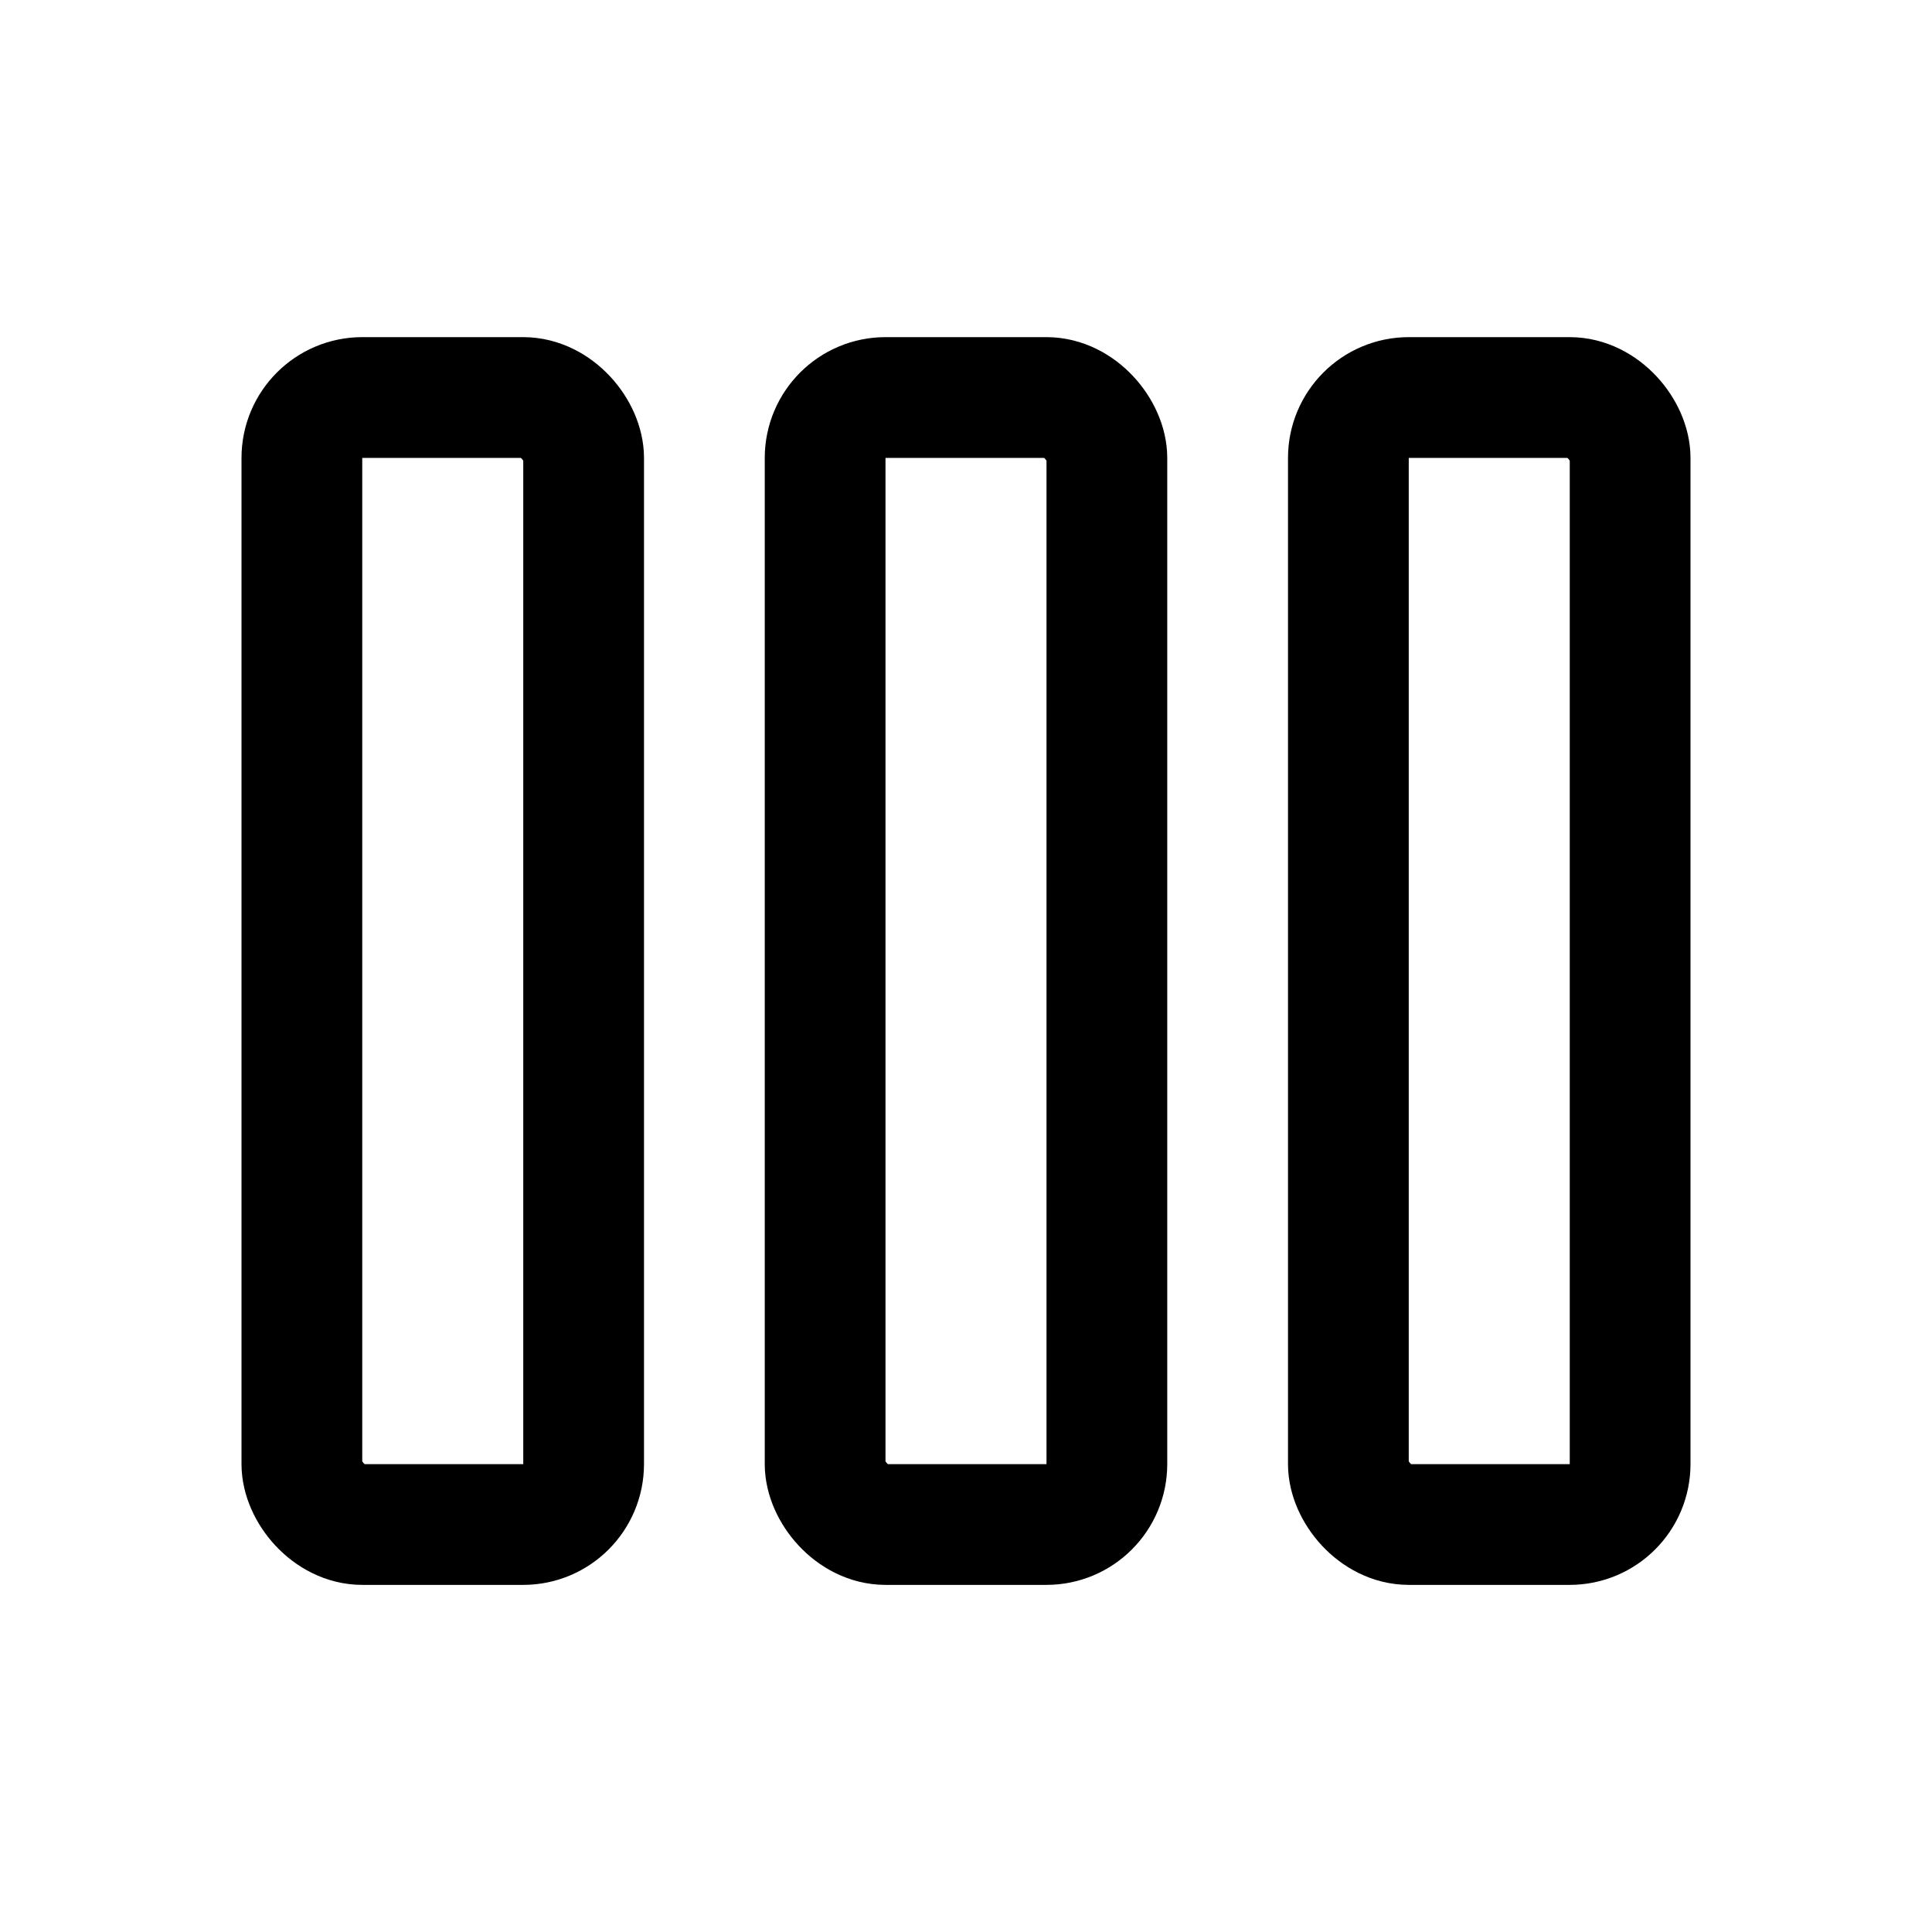 <svg xmlns="http://www.w3.org/2000/svg" viewBox="0 0 24 24"><rect x="10.25" y="4.938" width="3.5" height="14" rx=".751" fill="none" stroke="currentColor" stroke-linecap="round" stroke-miterlimit="10" stroke-width="1.5"/><rect x="3.75" y="4.938" width="3.5" height="14" rx=".751" fill="none" stroke="currentColor" stroke-linecap="round" stroke-miterlimit="10" stroke-width="1.5"/><rect x="16.75" y="4.938" width="3.5" height="14" rx=".751" fill="none" stroke="currentColor" stroke-linecap="round" stroke-miterlimit="10" stroke-width="1.5"/></svg>